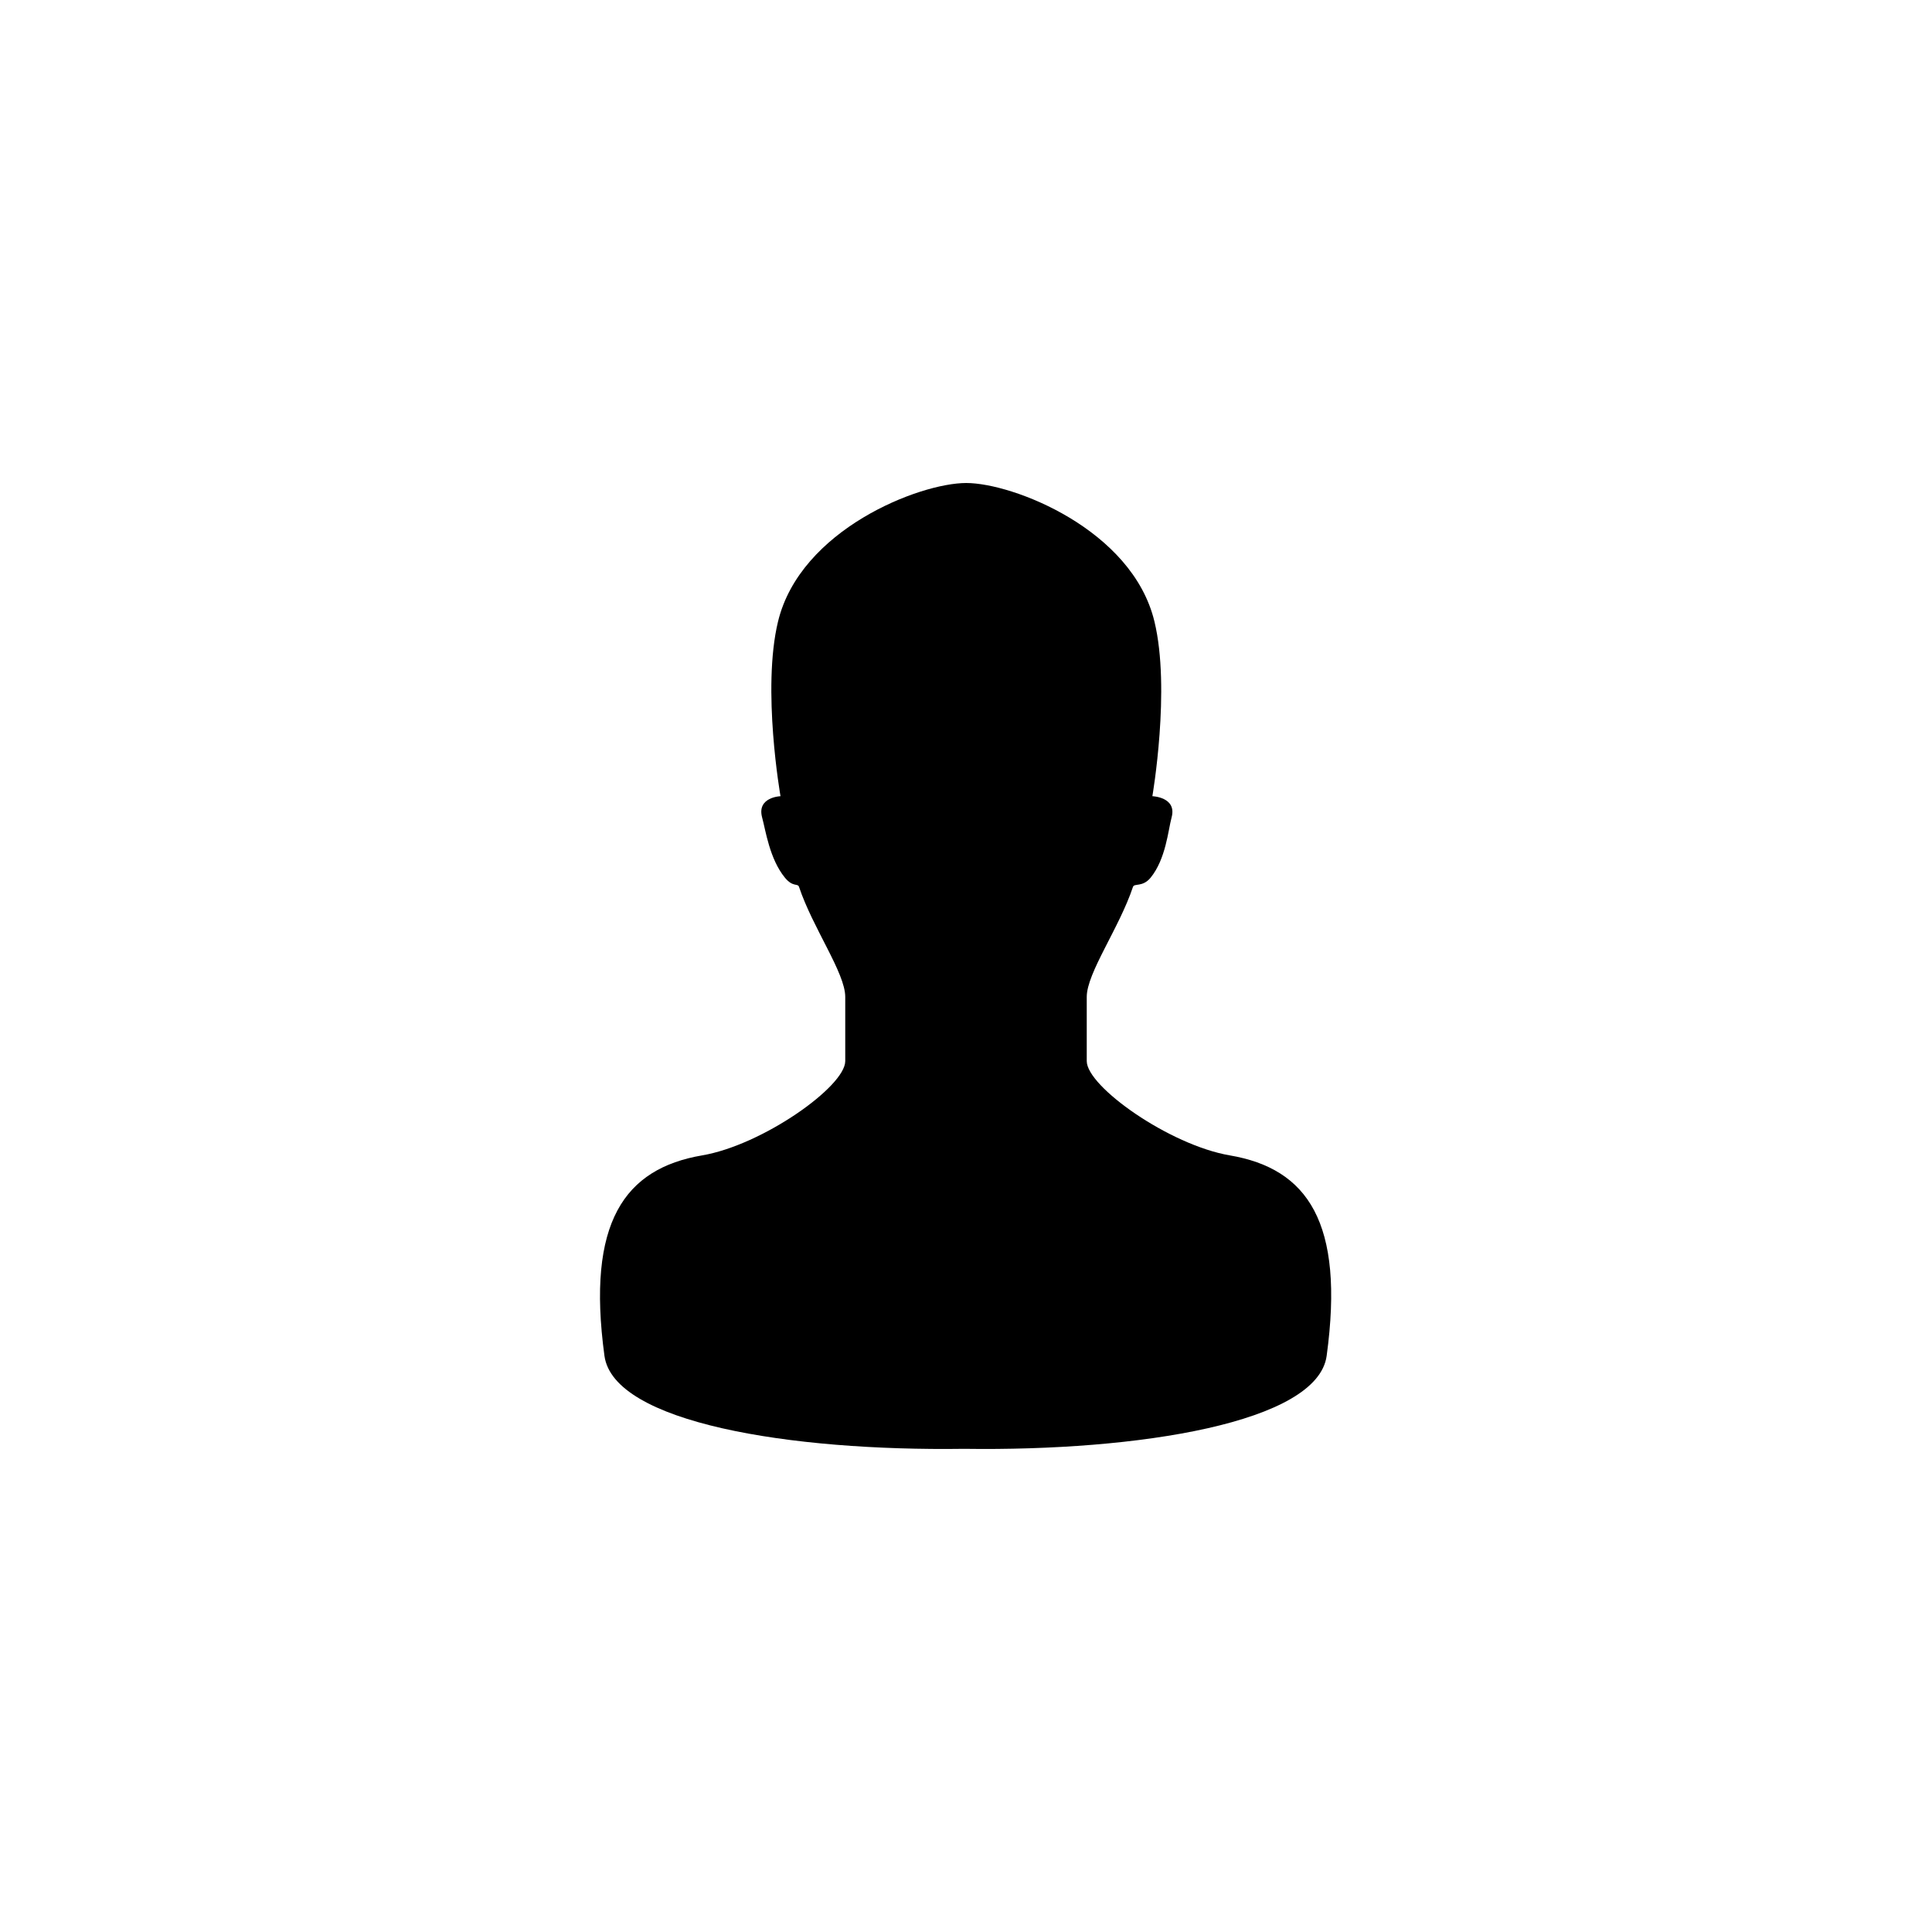 <?xml version="1.0" encoding="utf-8"?>
<!-- Generator: Adobe Illustrator 17.0.0, SVG Export Plug-In . SVG Version: 6.00 Build 0)  -->
<!DOCTYPE svg PUBLIC "-//W3C//DTD SVG 1.1//EN" "http://www.w3.org/Graphics/SVG/1.1/DTD/svg11.dtd">
<svg version="1.1" id="Layer_1" xmlns="http://www.w3.org/2000/svg" xmlns:xlink="http://www.w3.org/1999/xlink" x="0px" y="0px"
	 width="512px" height="512px" viewBox="0 0 512 512" enable-background="new 0 0 512 512" xml:space="preserve">
<g>
	<path d="M325.906,306.188c-16-2.734-37.906-18.25-37.906-24.984v-17.016c0-6.344,8.594-18.219,12.25-29.156
		c0.344-1.031,2.547,0.156,4.688-2.453c4.031-4.969,4.625-12.516,5.547-15.953c1.469-5.406-5.094-5.625-5.094-5.625
		s4.891-28.375,0.547-46.297c-5.875-24.406-37.5-36.703-49.875-36.703c-12.391,0-43.969,12.297-49.875,36.703
		c-4.344,17.922,0.656,46.297,0.656,46.297s-6.328,0.219-4.875,5.625c0.938,3.438,1.969,10.984,6.031,15.953
		c2.125,2.609,3.406,1.422,3.75,2.453c3.656,10.938,12.25,22.812,12.25,29.156v17.016c0,6.734-21.922,22.25-37.922,24.984
		c-20.547,3.5-30.703,17.703-25.891,53.125c2.406,17.688,49.094,25.297,95.344,24.641c46.25,0.656,93.641-6.953,96.047-24.641
		C356.406,323.891,346.469,309.688,325.906,306.188z"/>
</g>
</svg>
